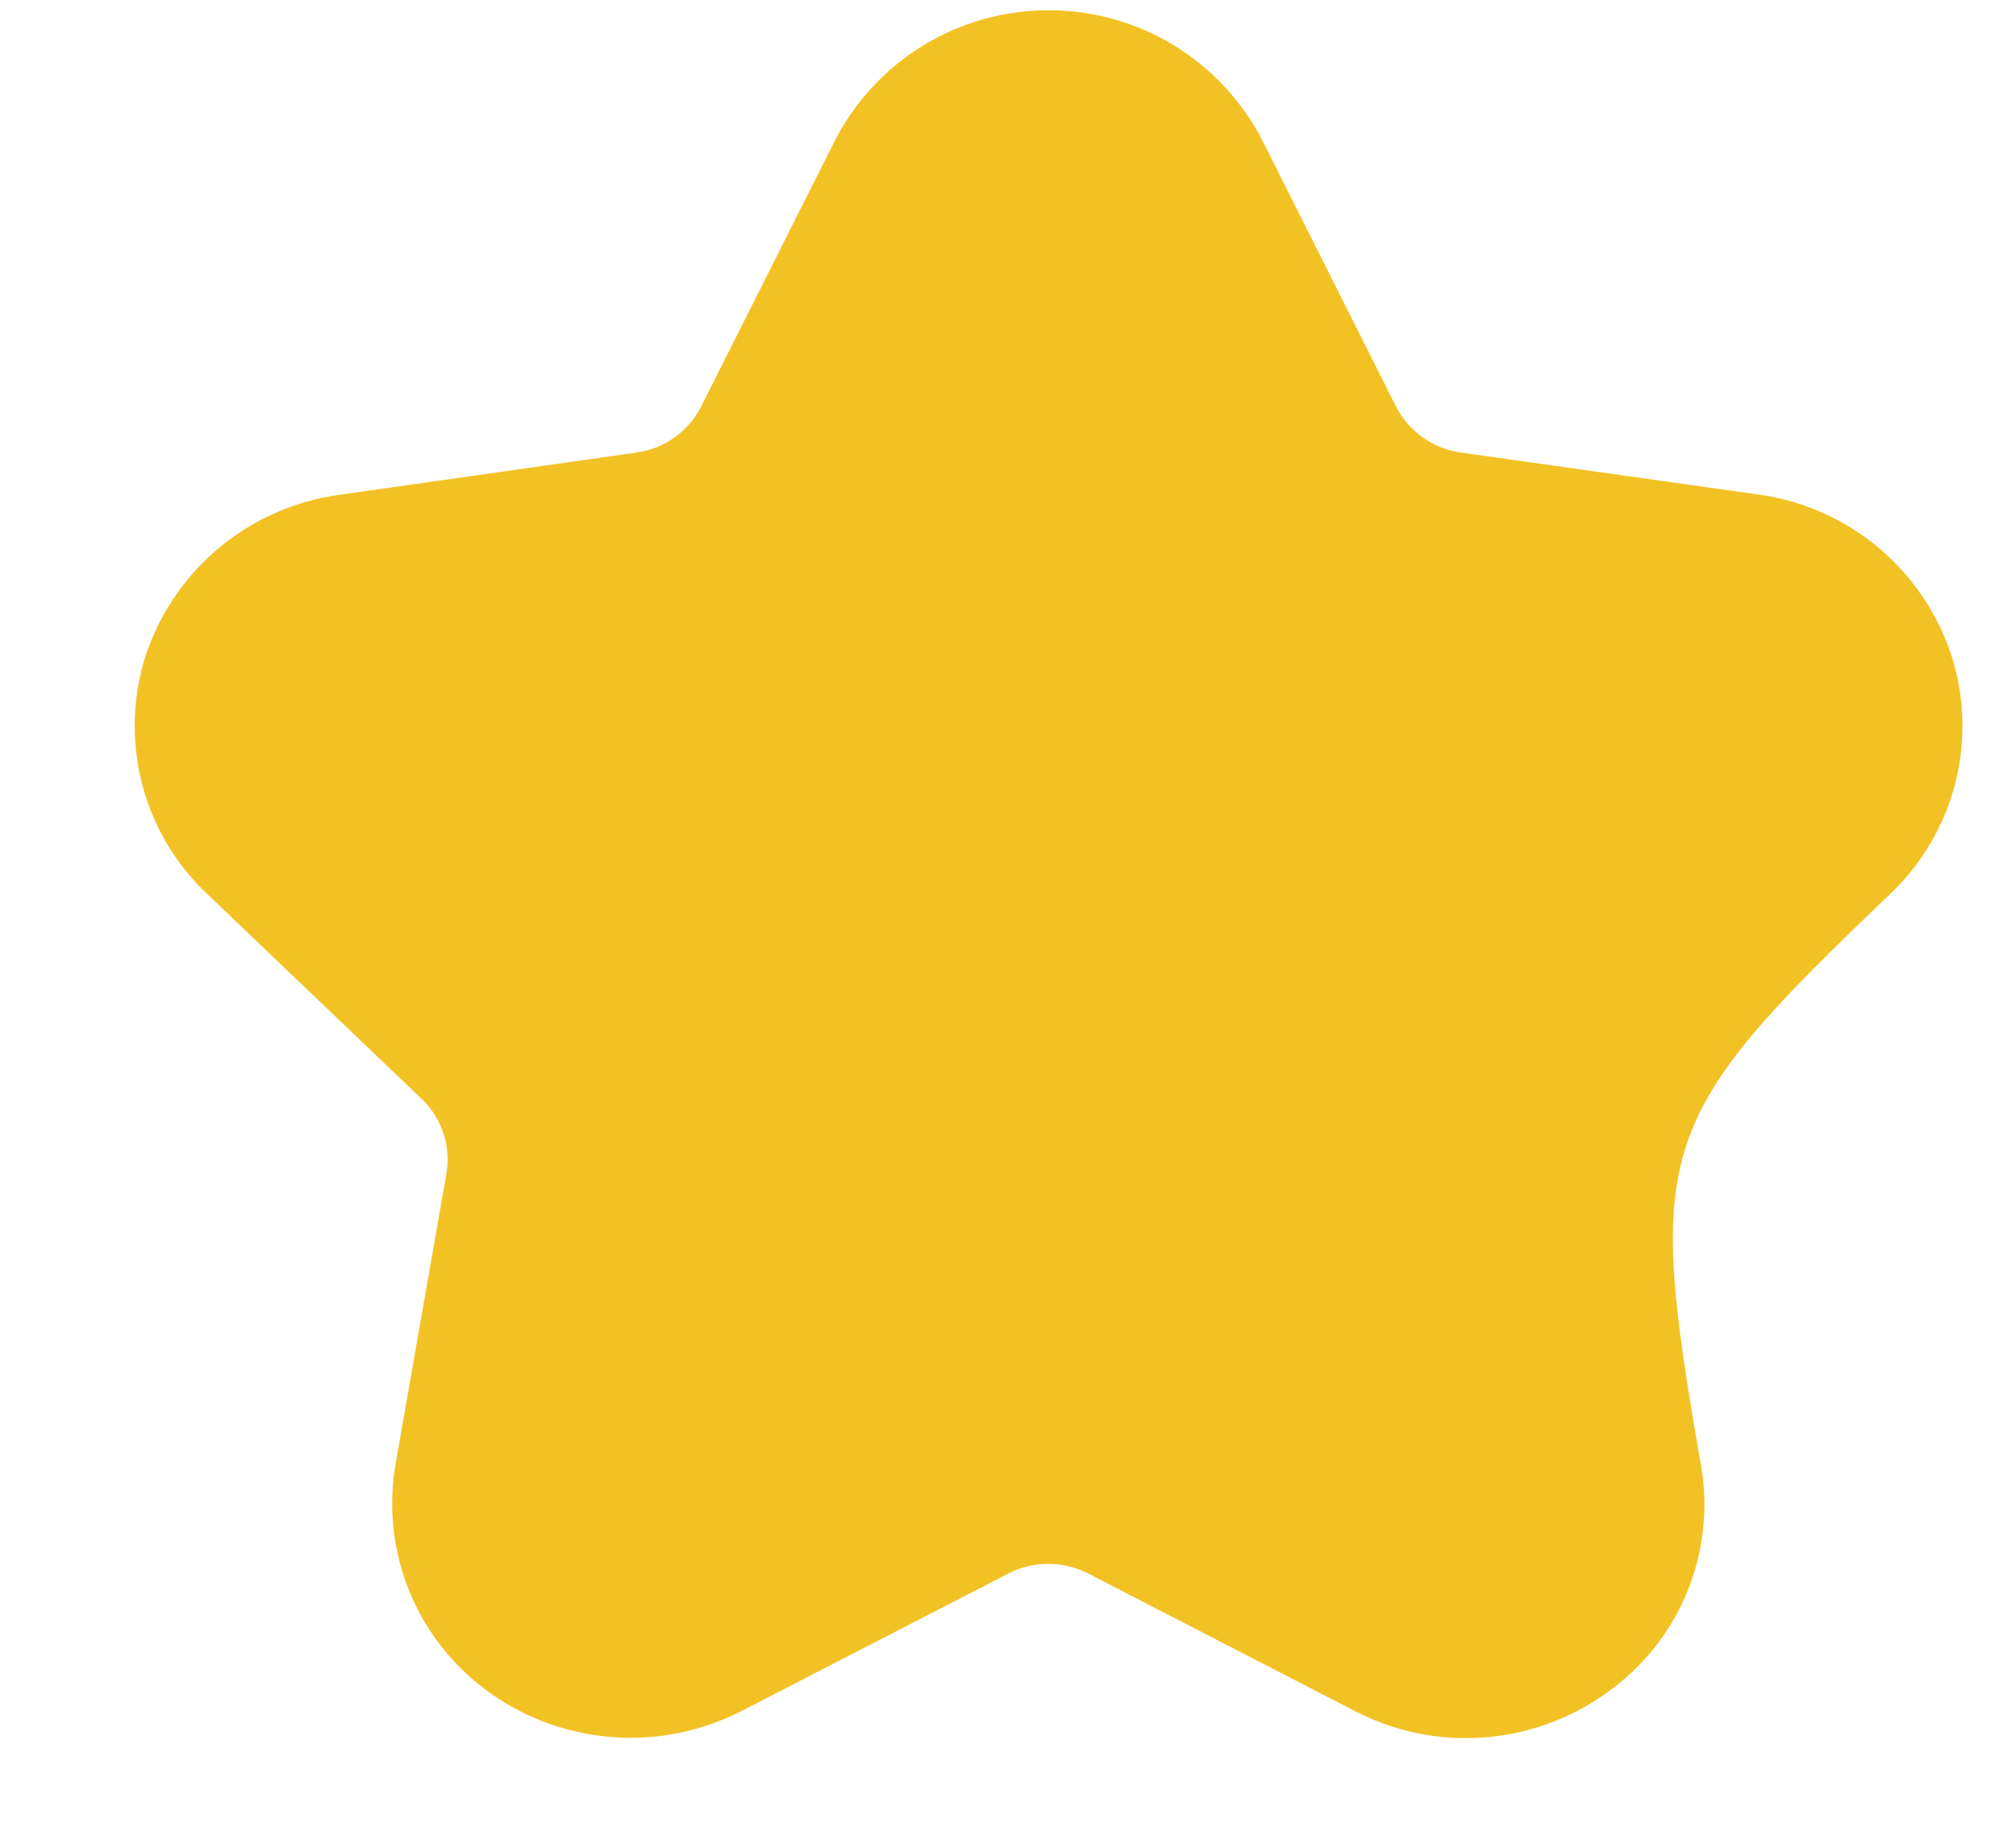 <svg width="12" height="11" viewBox="0 0 12 11" fill="none" xmlns="http://www.w3.org/2000/svg">
<path d="M11.254 5.319C11.443 5.139 11.576 4.91 11.64 4.657C11.703 4.404 11.694 4.139 11.612 3.891C11.528 3.642 11.376 3.422 11.174 3.254C10.971 3.087 10.726 2.979 10.466 2.944L8.694 2.694C8.611 2.682 8.533 2.651 8.466 2.602C8.399 2.554 8.344 2.49 8.307 2.415L7.515 0.838C7.395 0.604 7.212 0.407 6.988 0.27C6.763 0.133 6.505 0.061 6.242 0.061C5.979 0.061 5.721 0.133 5.496 0.27C5.272 0.407 5.089 0.604 4.969 0.838L4.176 2.415C4.139 2.49 4.085 2.554 4.018 2.602C3.951 2.651 3.873 2.682 3.79 2.694L2.018 2.946C1.758 2.982 1.513 3.089 1.31 3.256C1.108 3.423 0.956 3.643 0.871 3.891C0.789 4.139 0.78 4.405 0.843 4.657C0.907 4.91 1.041 5.14 1.23 5.319L2.513 6.545C2.571 6.601 2.615 6.671 2.64 6.749C2.665 6.826 2.671 6.909 2.657 6.989L2.354 8.719C2.31 8.976 2.34 9.24 2.44 9.481C2.54 9.722 2.706 9.93 2.919 10.08C3.135 10.233 3.388 10.323 3.652 10.342C3.915 10.361 4.179 10.306 4.414 10.186L6.001 9.368C6.074 9.33 6.156 9.31 6.239 9.31C6.322 9.31 6.404 9.33 6.478 9.368L8.064 10.186C8.299 10.308 8.563 10.363 8.827 10.344C9.091 10.325 9.345 10.234 9.56 10.08C9.774 9.93 9.941 9.723 10.041 9.481C10.141 9.24 10.17 8.975 10.124 8.718C9.795 6.827 9.851 6.661 11.254 5.319Z" fill="#F2C225"/>
</svg>
